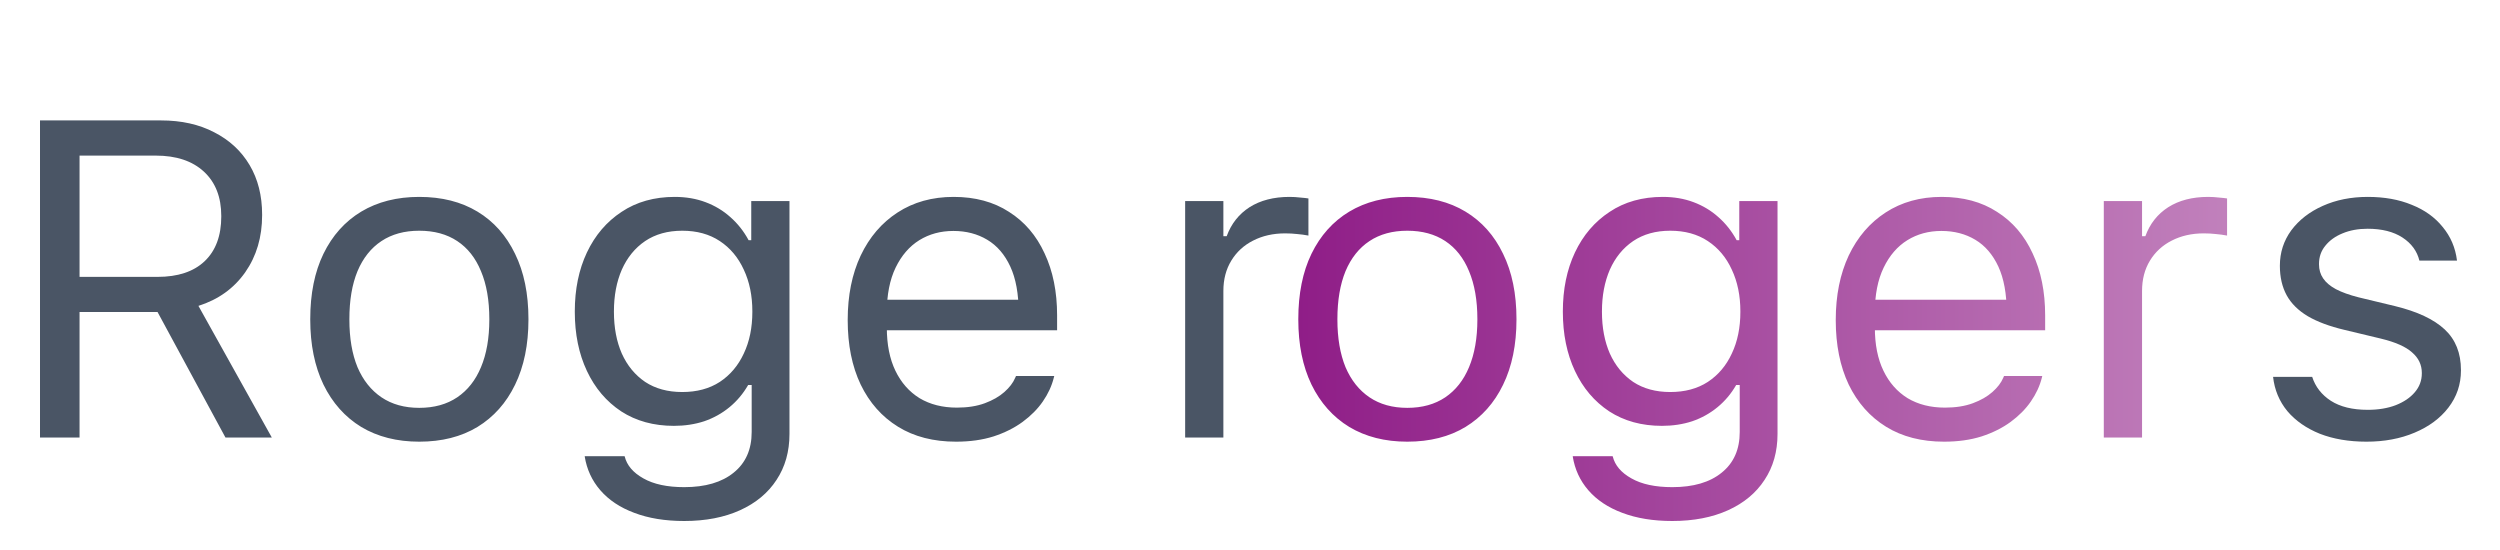 <svg width="100" height="22" viewBox="0 0 100 22" fill="none" xmlns="http://www.w3.org/2000/svg">
<path d="M1.6 17.5V4.817H6.442C7.257 4.817 7.966 4.976 8.569 5.292C9.179 5.603 9.65 6.039 9.984 6.602C10.318 7.164 10.485 7.826 10.485 8.588V8.605C10.485 9.484 10.26 10.246 9.809 10.891C9.357 11.535 8.733 11.983 7.937 12.235L10.872 17.5H9.018L6.302 12.481C6.29 12.481 6.275 12.481 6.258 12.481C6.24 12.481 6.226 12.481 6.214 12.481H3.182V17.5H1.6ZM3.182 11.075H6.302C7.116 11.075 7.743 10.867 8.183 10.451C8.628 10.029 8.851 9.432 8.851 8.658V8.641C8.851 7.885 8.619 7.293 8.156 6.865C7.693 6.438 7.052 6.224 6.231 6.224H3.182V11.075ZM16.77 17.667C15.879 17.667 15.105 17.471 14.449 17.078C13.799 16.68 13.295 16.114 12.938 15.382C12.586 14.649 12.41 13.782 12.41 12.78V12.763C12.41 11.749 12.586 10.879 12.938 10.152C13.295 9.42 13.799 8.857 14.449 8.465C15.105 8.072 15.879 7.876 16.77 7.876C17.672 7.876 18.448 8.072 19.099 8.465C19.749 8.857 20.25 9.42 20.602 10.152C20.959 10.879 21.138 11.749 21.138 12.763V12.78C21.138 13.788 20.959 14.658 20.602 15.391C20.25 16.117 19.749 16.68 19.099 17.078C18.448 17.471 17.672 17.667 16.77 17.667ZM16.77 16.314C17.367 16.314 17.874 16.173 18.29 15.892C18.706 15.61 19.023 15.209 19.239 14.688C19.462 14.16 19.573 13.524 19.573 12.78V12.763C19.573 12.013 19.462 11.374 19.239 10.847C19.023 10.319 18.706 9.918 18.29 9.643C17.874 9.367 17.367 9.229 16.77 9.229C16.178 9.229 15.674 9.367 15.258 9.643C14.842 9.918 14.523 10.319 14.3 10.847C14.083 11.374 13.975 12.013 13.975 12.763V12.78C13.975 13.524 14.083 14.16 14.3 14.688C14.523 15.209 14.842 15.61 15.258 15.892C15.674 16.173 16.178 16.314 16.77 16.314ZM27.369 20.84C26.607 20.84 25.942 20.731 25.374 20.515C24.806 20.304 24.352 20.002 24.012 19.609C23.678 19.223 23.47 18.771 23.388 18.256L23.396 18.247H24.979L24.987 18.256C25.075 18.613 25.324 18.906 25.734 19.135C26.145 19.369 26.689 19.486 27.369 19.486C28.213 19.486 28.872 19.293 29.347 18.906C29.827 18.52 30.067 17.977 30.067 17.28V15.399H29.927C29.727 15.745 29.479 16.041 29.18 16.287C28.881 16.533 28.544 16.721 28.169 16.85C27.794 16.973 27.39 17.034 26.956 17.034C26.148 17.034 25.444 16.841 24.847 16.454C24.255 16.061 23.798 15.523 23.476 14.837C23.153 14.151 22.992 13.363 22.992 12.473V12.455C22.992 11.57 23.153 10.785 23.476 10.1C23.804 9.408 24.267 8.866 24.864 8.474C25.462 8.075 26.171 7.876 26.991 7.876C27.436 7.876 27.847 7.946 28.222 8.087C28.597 8.228 28.928 8.427 29.215 8.685C29.508 8.942 29.751 9.25 29.944 9.607H30.05V8.043H31.579V17.359C31.579 18.062 31.406 18.675 31.061 19.196C30.721 19.718 30.234 20.122 29.602 20.409C28.969 20.696 28.225 20.84 27.369 20.84ZM27.29 15.681C27.876 15.681 28.377 15.546 28.793 15.276C29.209 15.001 29.528 14.623 29.751 14.143C29.98 13.662 30.094 13.105 30.094 12.473V12.455C30.094 11.828 29.98 11.271 29.751 10.785C29.528 10.299 29.209 9.918 28.793 9.643C28.377 9.367 27.876 9.229 27.29 9.229C26.71 9.229 26.215 9.367 25.805 9.643C25.4 9.918 25.09 10.299 24.873 10.785C24.662 11.271 24.557 11.828 24.557 12.455V12.473C24.557 13.105 24.662 13.662 24.873 14.143C25.09 14.623 25.4 15.001 25.805 15.276C26.215 15.546 26.71 15.681 27.29 15.681ZM38.241 17.667C37.339 17.667 36.565 17.468 35.921 17.069C35.276 16.671 34.778 16.108 34.427 15.382C34.081 14.655 33.908 13.797 33.908 12.807V12.798C33.908 11.819 34.081 10.961 34.427 10.223C34.778 9.484 35.27 8.91 35.903 8.5C36.542 8.084 37.289 7.876 38.145 7.876C39.006 7.876 39.744 8.075 40.359 8.474C40.98 8.866 41.455 9.42 41.783 10.135C42.117 10.844 42.284 11.67 42.284 12.613V13.211H34.699V11.989H41.502L40.746 13.105V12.499C40.746 11.755 40.635 11.143 40.412 10.662C40.19 10.182 39.882 9.824 39.489 9.59C39.097 9.355 38.645 9.238 38.136 9.238C37.626 9.238 37.172 9.361 36.773 9.607C36.375 9.854 36.059 10.22 35.824 10.706C35.59 11.192 35.473 11.79 35.473 12.499V13.105C35.473 13.779 35.587 14.354 35.815 14.828C36.044 15.303 36.366 15.669 36.782 15.927C37.204 16.179 37.702 16.305 38.276 16.305C38.704 16.305 39.076 16.246 39.393 16.129C39.709 16.012 39.97 15.862 40.175 15.681C40.38 15.499 40.523 15.312 40.605 15.118L40.641 15.039H42.17L42.152 15.109C42.07 15.438 41.924 15.754 41.713 16.059C41.508 16.357 41.238 16.63 40.904 16.876C40.576 17.116 40.19 17.31 39.744 17.456C39.299 17.597 38.798 17.667 38.241 17.667Z" fill="#4A5565"/>
<g filter="url(#filter0_d_5_4)">
<path d="M45.406 17.5V8.043H46.935V9.449H47.067C47.249 8.951 47.554 8.564 47.981 8.289C48.415 8.014 48.948 7.876 49.581 7.876C49.727 7.876 49.871 7.885 50.012 7.902C50.158 7.914 50.267 7.926 50.337 7.938V9.423C50.185 9.394 50.032 9.373 49.88 9.361C49.733 9.344 49.575 9.335 49.405 9.335C48.925 9.335 48.497 9.432 48.122 9.625C47.753 9.812 47.463 10.079 47.252 10.425C47.041 10.771 46.935 11.175 46.935 11.638V17.5H45.406Z" fill="#4A5565"/>
</g>
<path d="M56.291 17.667C55.4 17.667 54.627 17.471 53.971 17.078C53.32 16.68 52.816 16.114 52.459 15.382C52.107 14.649 51.932 13.782 51.932 12.78V12.763C51.932 11.749 52.107 10.879 52.459 10.152C52.816 9.42 53.32 8.857 53.971 8.465C54.627 8.072 55.4 7.876 56.291 7.876C57.193 7.876 57.97 8.072 58.62 8.465C59.27 8.857 59.772 9.42 60.123 10.152C60.48 10.879 60.659 11.749 60.659 12.763V12.78C60.659 13.788 60.48 14.658 60.123 15.391C59.772 16.117 59.27 16.68 58.62 17.078C57.97 17.471 57.193 17.667 56.291 17.667ZM56.291 16.314C56.889 16.314 57.395 16.173 57.812 15.892C58.227 15.61 58.544 15.209 58.761 14.688C58.983 14.16 59.095 13.524 59.095 12.78V12.763C59.095 12.013 58.983 11.374 58.761 10.847C58.544 10.319 58.227 9.918 57.812 9.643C57.395 9.367 56.889 9.229 56.291 9.229C55.699 9.229 55.195 9.367 54.779 9.643C54.363 9.918 54.044 10.319 53.821 10.847C53.605 11.374 53.496 12.013 53.496 12.763V12.78C53.496 13.524 53.605 14.16 53.821 14.688C54.044 15.209 54.363 15.61 54.779 15.892C55.195 16.173 55.699 16.314 56.291 16.314ZM66.891 20.84C66.129 20.84 65.464 20.731 64.895 20.515C64.327 20.304 63.873 20.002 63.533 19.609C63.199 19.223 62.991 18.771 62.909 18.256L62.918 18.247H64.5L64.509 18.256C64.597 18.613 64.846 18.906 65.256 19.135C65.666 19.369 66.211 19.486 66.891 19.486C67.734 19.486 68.394 19.293 68.868 18.906C69.349 18.52 69.589 17.977 69.589 17.28V15.399H69.448C69.249 15.745 69 16.041 68.701 16.287C68.402 16.533 68.065 16.721 67.69 16.85C67.315 16.973 66.911 17.034 66.478 17.034C65.669 17.034 64.966 16.841 64.368 16.454C63.776 16.061 63.319 15.523 62.997 14.837C62.675 14.151 62.514 13.363 62.514 12.473V12.455C62.514 11.57 62.675 10.785 62.997 10.1C63.325 9.408 63.788 8.866 64.386 8.474C64.983 8.075 65.692 7.876 66.513 7.876C66.958 7.876 67.368 7.946 67.743 8.087C68.118 8.228 68.449 8.427 68.736 8.685C69.029 8.942 69.272 9.25 69.466 9.607H69.571V8.043H71.101V17.359C71.101 18.062 70.928 18.675 70.582 19.196C70.242 19.718 69.756 20.122 69.123 20.409C68.49 20.696 67.746 20.84 66.891 20.84ZM66.811 15.681C67.397 15.681 67.898 15.546 68.314 15.276C68.731 15.001 69.05 14.623 69.272 14.143C69.501 13.662 69.615 13.105 69.615 12.473V12.455C69.615 11.828 69.501 11.271 69.272 10.785C69.05 10.299 68.731 9.918 68.314 9.643C67.898 9.367 67.397 9.229 66.811 9.229C66.231 9.229 65.736 9.367 65.326 9.643C64.922 9.918 64.611 10.299 64.394 10.785C64.184 11.271 64.078 11.828 64.078 12.455V12.473C64.078 13.105 64.184 13.662 64.394 14.143C64.611 14.623 64.922 15.001 65.326 15.276C65.736 15.546 66.231 15.681 66.811 15.681ZM77.763 17.667C76.86 17.667 76.087 17.468 75.442 17.069C74.798 16.671 74.3 16.108 73.948 15.382C73.603 14.655 73.43 13.797 73.43 12.807V12.798C73.43 11.819 73.603 10.961 73.948 10.223C74.3 9.484 74.792 8.91 75.425 8.5C76.064 8.084 76.811 7.876 77.666 7.876C78.527 7.876 79.266 8.075 79.881 8.474C80.502 8.866 80.977 9.42 81.305 10.135C81.639 10.844 81.806 11.67 81.806 12.613V13.211H74.221V11.989H81.023L80.268 13.105V12.499C80.268 11.755 80.156 11.143 79.934 10.662C79.711 10.182 79.403 9.824 79.011 9.59C78.618 9.355 78.167 9.238 77.657 9.238C77.147 9.238 76.693 9.361 76.295 9.607C75.897 9.854 75.58 10.22 75.346 10.706C75.111 11.192 74.994 11.79 74.994 12.499V13.105C74.994 13.779 75.108 14.354 75.337 14.828C75.565 15.303 75.888 15.669 76.304 15.927C76.726 16.179 77.224 16.305 77.798 16.305C78.226 16.305 78.598 16.246 78.914 16.129C79.231 16.012 79.491 15.862 79.696 15.681C79.901 15.499 80.045 15.312 80.127 15.118L80.162 15.039H81.691L81.674 15.109C81.592 15.438 81.445 15.754 81.234 16.059C81.029 16.357 80.76 16.63 80.426 16.876C80.098 17.116 79.711 17.31 79.266 17.456C78.82 17.597 78.319 17.667 77.763 17.667ZM84.152 17.5V8.043H85.682V9.449H85.814C85.995 8.951 86.3 8.564 86.728 8.289C87.161 8.014 87.694 7.876 88.327 7.876C88.474 7.876 88.617 7.885 88.758 7.902C88.904 7.914 89.013 7.926 89.083 7.938V9.423C88.931 9.394 88.778 9.373 88.626 9.361C88.48 9.344 88.321 9.335 88.151 9.335C87.671 9.335 87.243 9.432 86.868 9.625C86.499 9.812 86.209 10.079 85.998 10.425C85.787 10.771 85.682 11.175 85.682 11.638V17.5H84.152Z" fill="url(#paint0_linear_5_4)"/>
<path d="M94.658 17.667C93.955 17.667 93.334 17.561 92.795 17.351C92.256 17.134 91.822 16.832 91.494 16.445C91.172 16.053 90.981 15.596 90.923 15.074H92.487C92.616 15.473 92.865 15.792 93.234 16.032C93.609 16.273 94.102 16.393 94.711 16.393C95.133 16.393 95.505 16.331 95.827 16.208C96.155 16.079 96.41 15.906 96.592 15.69C96.779 15.473 96.873 15.221 96.873 14.934V14.916C96.873 14.594 96.744 14.321 96.486 14.099C96.234 13.87 95.818 13.685 95.238 13.545L93.77 13.193C93.179 13.053 92.692 12.871 92.311 12.648C91.931 12.42 91.649 12.142 91.468 11.813C91.286 11.479 91.195 11.087 91.195 10.636V10.627C91.195 10.1 91.348 9.628 91.652 9.212C91.963 8.796 92.382 8.471 92.909 8.236C93.442 7.996 94.043 7.876 94.711 7.876C95.373 7.876 95.959 7.981 96.469 8.192C96.984 8.397 97.397 8.693 97.708 9.08C98.024 9.461 98.215 9.906 98.279 10.416V10.425H96.785H96.776C96.683 10.044 96.457 9.736 96.1 9.502C95.742 9.268 95.276 9.15 94.702 9.15C94.327 9.15 93.993 9.212 93.7 9.335C93.413 9.452 93.185 9.616 93.015 9.827C92.845 10.032 92.76 10.275 92.76 10.557V10.574C92.76 10.785 92.815 10.973 92.927 11.137C93.038 11.301 93.208 11.444 93.436 11.567C93.671 11.69 93.973 11.799 94.342 11.893L95.801 12.244C96.691 12.461 97.353 12.771 97.787 13.176C98.221 13.58 98.438 14.122 98.438 14.802V14.819C98.438 15.376 98.27 15.871 97.936 16.305C97.608 16.732 97.157 17.066 96.583 17.307C96.015 17.547 95.373 17.667 94.658 17.667Z" fill="#4A5565"/>
<defs>
<filter id="filter0_d_5_4" x="45.406" y="6.876" width="7.931" height="11.624" filterUnits="userSpaceOnUse" color-interpolation-filters="sRGB">
<feFlood flood-opacity="0" result="BackgroundImageFix"/>
<feColorMatrix in="SourceAlpha" type="matrix" values="0 0 0 0 0 0 0 0 0 0 0 0 0 0 0 0 0 0 127 0" result="hardAlpha"/>
<feOffset dx="2"/>
<feGaussianBlur stdDeviation="0.5"/>
<feComposite in2="hardAlpha" operator="out"/>
<feColorMatrix type="matrix" values="0 0 0 0 0.557 0 0 0 0 0.104 0 0 0 0 0.527 0 0 0 1 0"/>
<feBlend mode="normal" in2="BackgroundImageFix" result="effect1_dropShadow_5_4"/>
<feBlend mode="normal" in="SourceGraphic" in2="effect1_dropShadow_5_4" result="shape"/>
</filter>
<linearGradient id="paint0_linear_5_4" x1="90" y1="11" x2="51" y2="11" gradientUnits="userSpaceOnUse">
<stop stop-color="#C283BD"/>
<stop offset="1" stop-color="#8E1B86"/>
</linearGradient>
</defs>
</svg>
